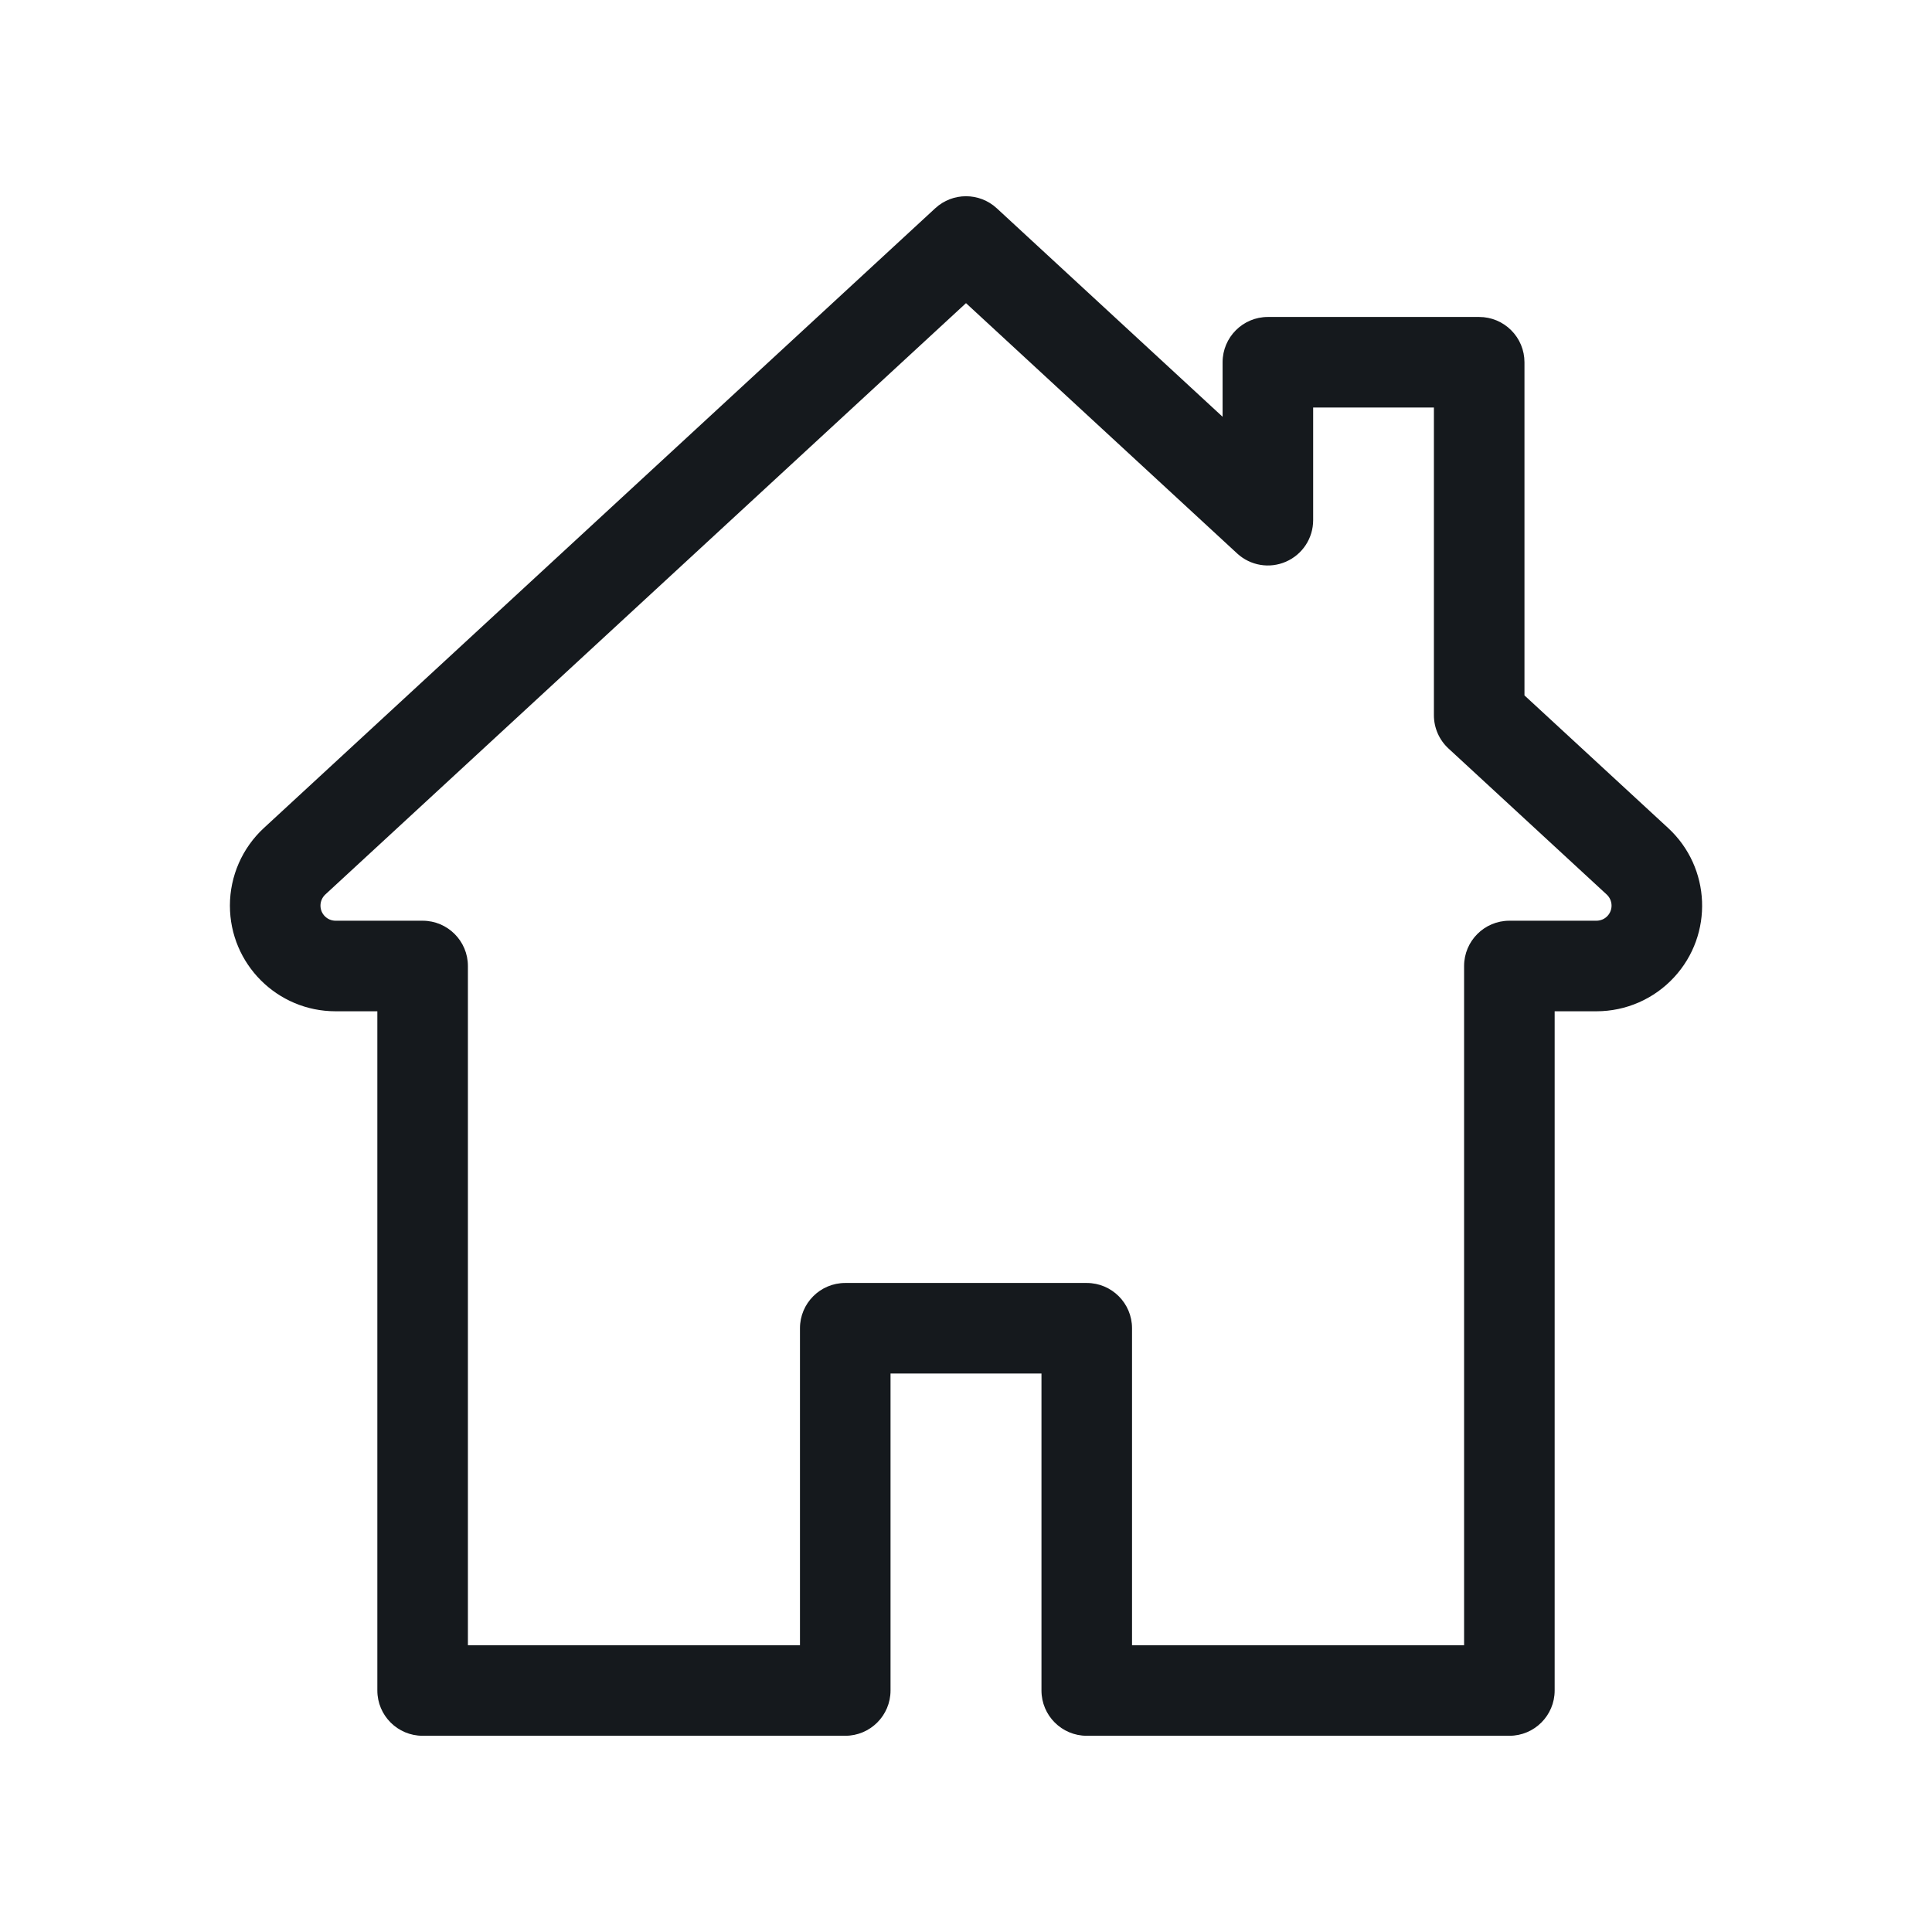 <svg width="32" height="32" viewBox="0 0 32 32" fill="none" xmlns="http://www.w3.org/2000/svg">
<path fill-rule="evenodd" clip-rule="evenodd" d="M15.491 3.449C15.779 3.184 16.221 3.184 16.509 3.449L20.25 6.903L20.25 6C20.25 5.586 20.586 5.25 21 5.25H24.5C24.699 5.25 24.89 5.329 25.03 5.47C25.171 5.61 25.25 5.801 25.25 6L25.25 11.518L27.629 13.714L27.629 13.714C28.34 14.37 28.384 15.477 27.728 16.187C27.397 16.546 26.931 16.75 26.442 16.75H25.75V28C25.75 28.414 25.414 28.75 25 28.75H18C17.586 28.75 17.25 28.414 17.25 28V22.75H14.75V28C14.75 28.414 14.414 28.75 14 28.75H7C6.586 28.75 6.25 28.414 6.25 28V16.75H5.558C4.591 16.75 3.808 15.966 3.808 15C3.808 14.512 4.012 14.045 4.371 13.714L15.491 3.449ZM16 5.021L5.388 14.816C5.337 14.864 5.308 14.93 5.308 15C5.308 15.138 5.42 15.25 5.558 15.25H7C7.414 15.25 7.75 15.586 7.75 16V27.25H13.25V22C13.25 21.586 13.586 21.25 14 21.25H18C18.414 21.25 18.75 21.586 18.75 22V27.25H24.25V16C24.25 15.586 24.586 15.25 25 15.25H26.442C26.512 15.25 26.579 15.221 26.626 15.17C26.72 15.068 26.713 14.91 26.612 14.816L23.991 12.397C23.837 12.255 23.75 12.055 23.75 11.846L23.75 6.75H21.75L21.75 8.616C21.75 8.914 21.573 9.184 21.3 9.303C21.027 9.423 20.71 9.369 20.491 9.167L16 5.021Z" fill="#15191D"/>
</svg>
